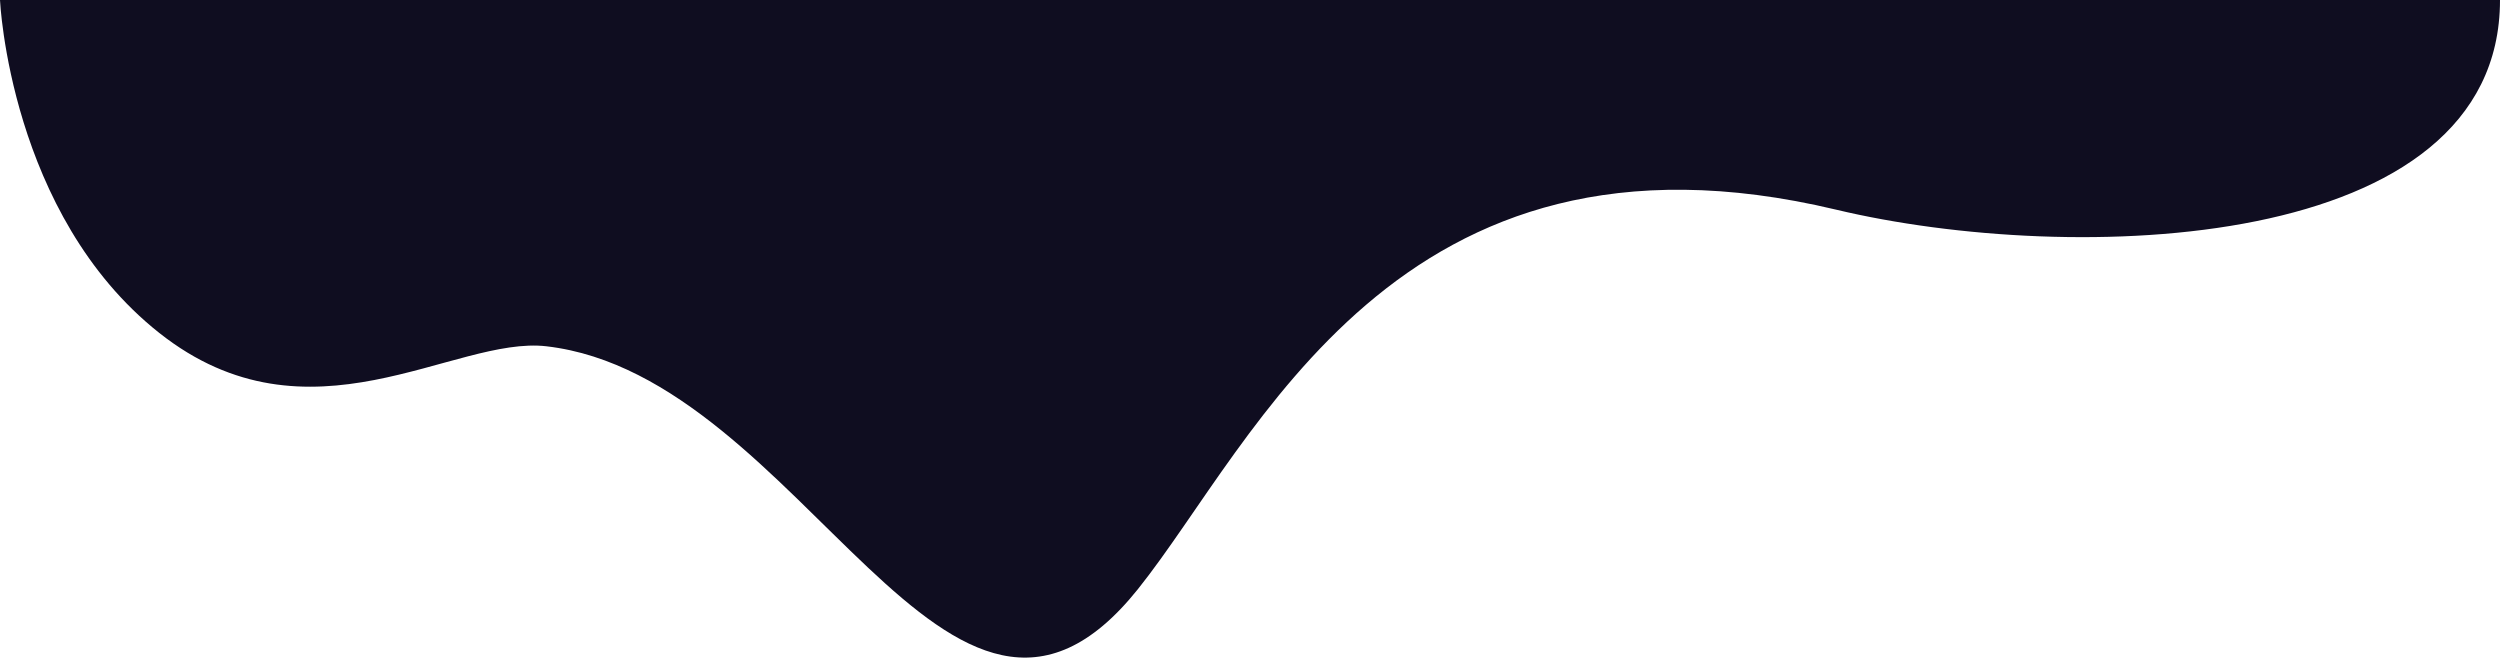 <?xml version="1.0" encoding="UTF-8" standalone="no"?>
<svg width="920px" height="242px" viewBox="0 0 920 242" version="1.1" xmlns="http://www.w3.org/2000/svg" xmlns:xlink="http://www.w3.org/1999/xlink">
    <!-- Generator: Sketch 3.6 (26304) - http://www.bohemiancoding.com/sketch -->
    <title>Path 1 Copy</title>
    <desc>Created with Sketch.</desc>
    <defs></defs>
    <g id="Page-1" stroke="none" stroke-width="1" fill="none" fill-rule="evenodd">
        <g id="Desktop-HD-Copy-3" transform="translate(0, -10)" fill="#0F0D20">
            <path d="M58.625,132.528 C113.734,176.125 167.065,133.471 201.104,137.435 C295.998,148.485 349.172,313.777 418.736,226.821 C462.144,172.56 513.716,48.524 675.703,87.156 C762.307,107.811 920,103.507 920,10 C920,10 3.87851381e-06,10 0,10 C-2.82084923e-06,10 3.517,88.931 58.625,132.528 Z" id="Path-1-Copy"></path>
        </g>
    </g>
</svg>